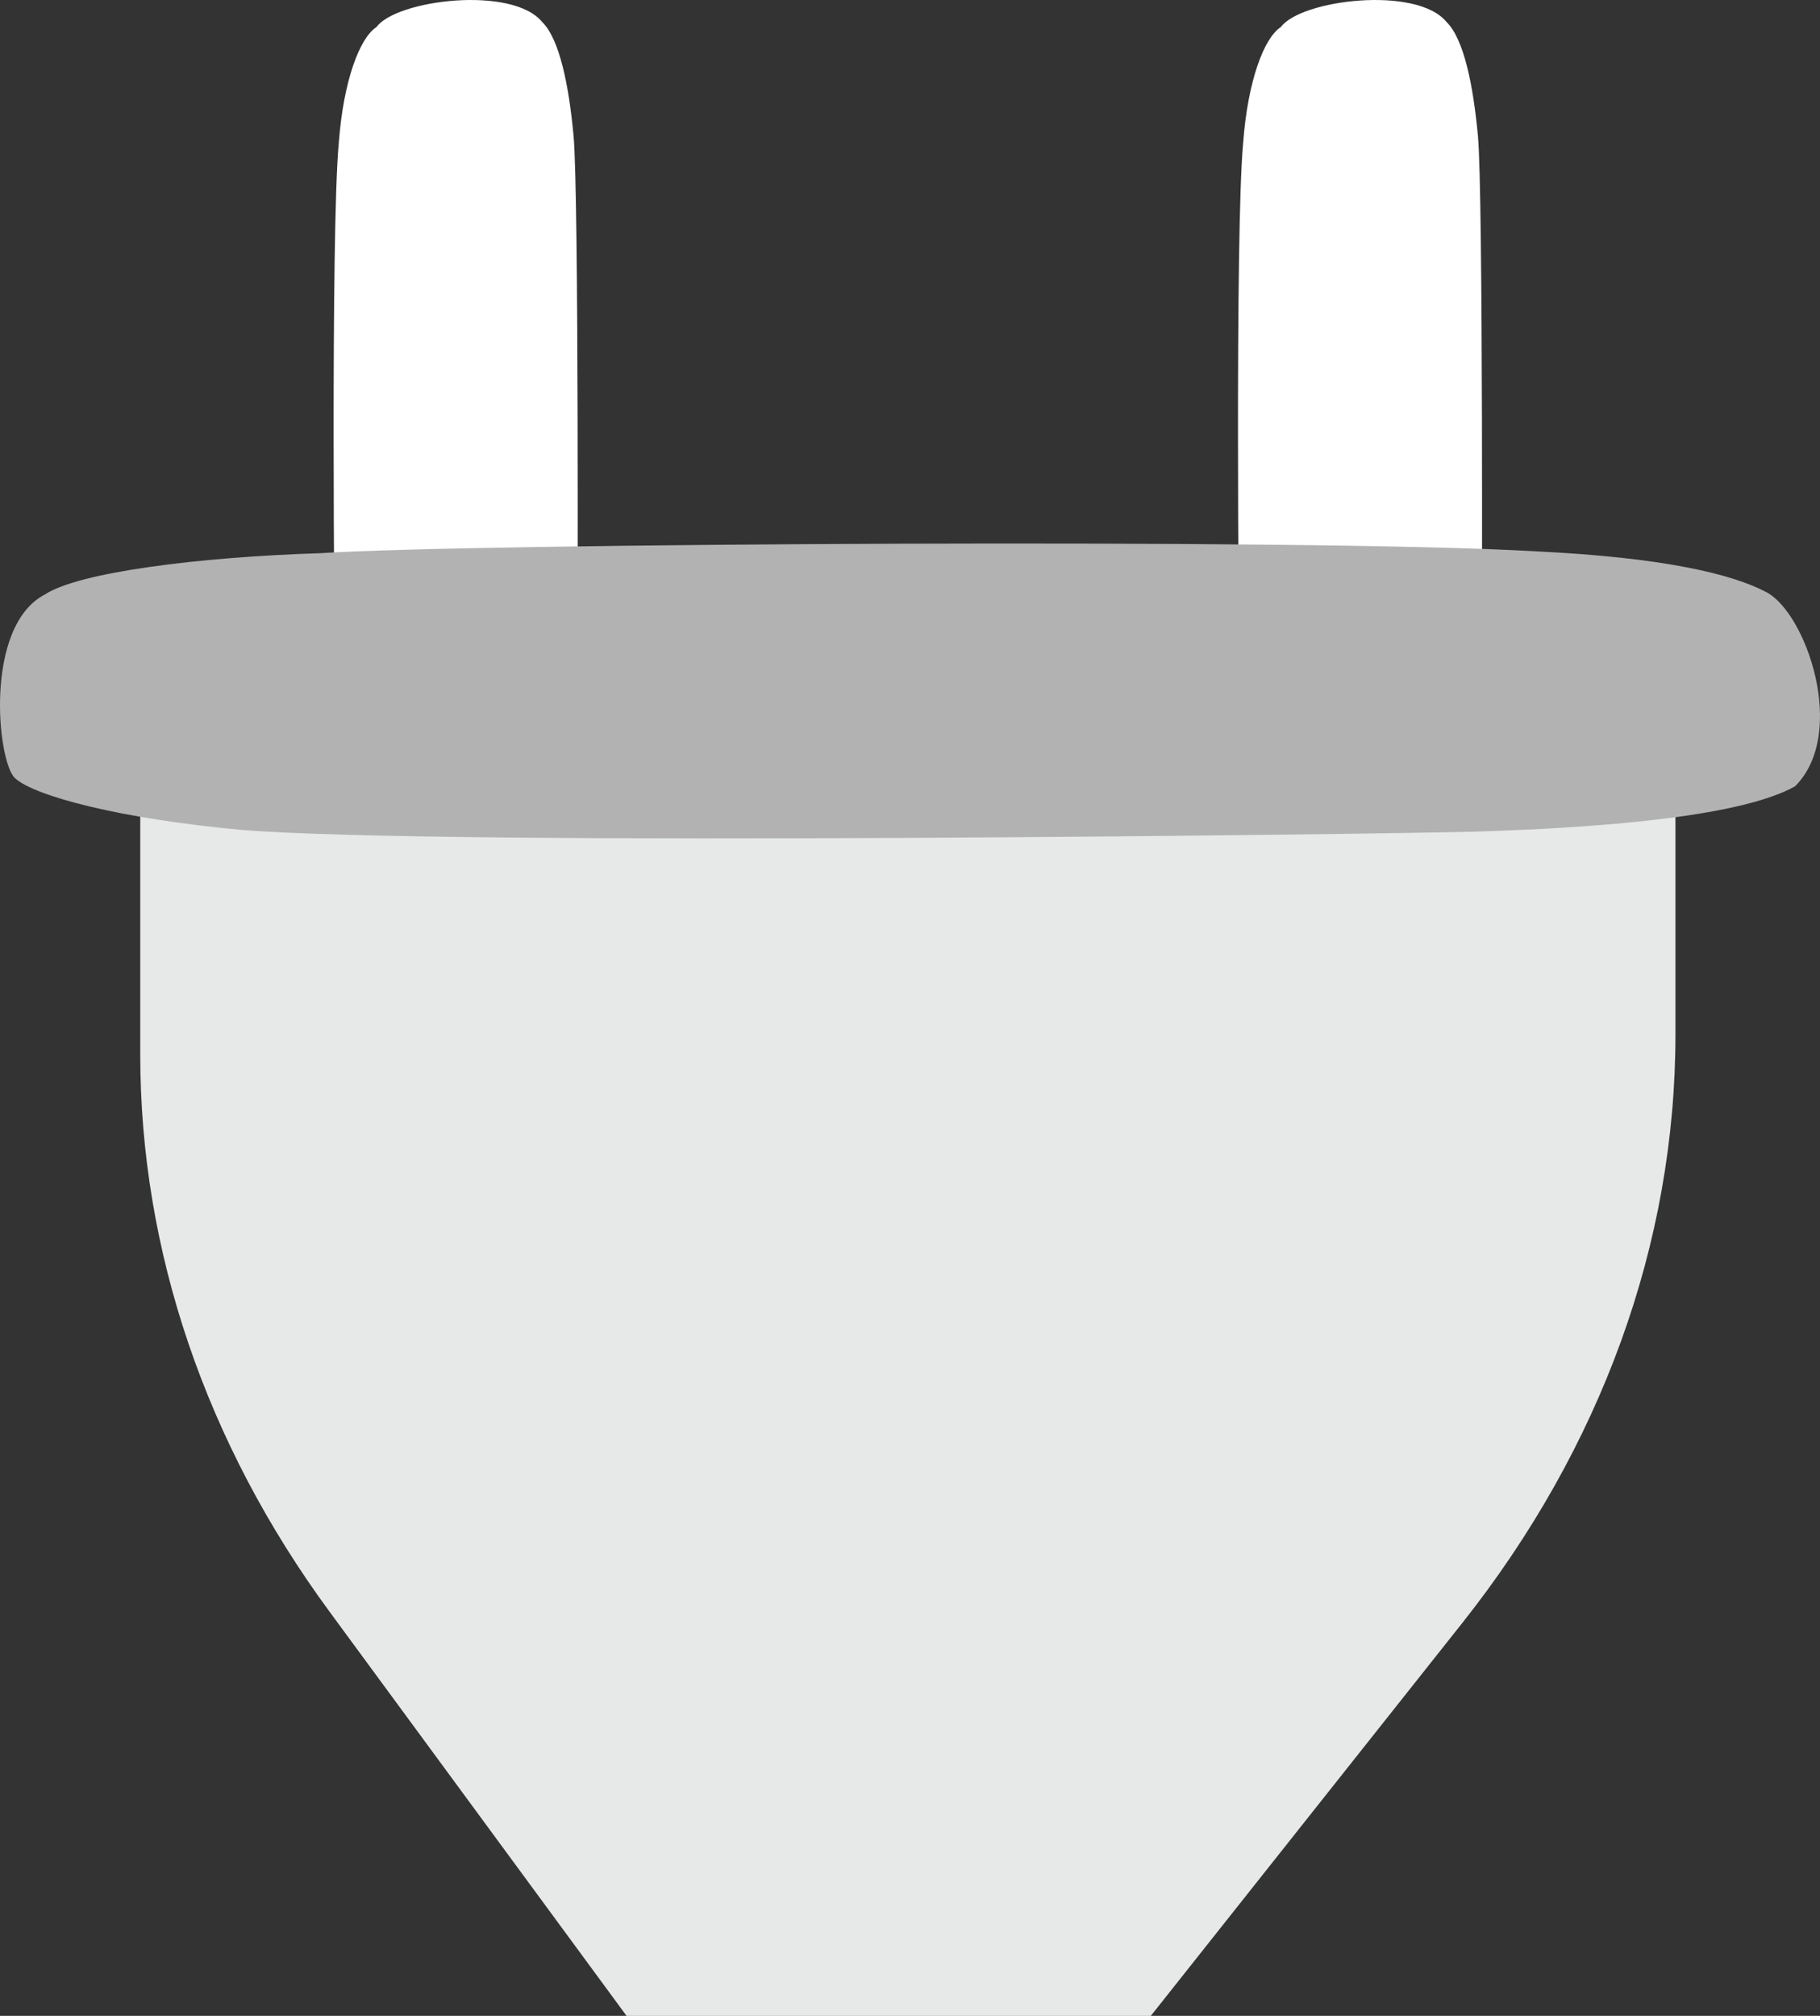 <?xml version="1.0" encoding="utf-8"?>
<!-- Generator: Adobe Illustrator 26.0.3, SVG Export Plug-In . SVG Version: 6.00 Build 0)  -->
<svg version="1.1" xmlns="http://www.w3.org/2000/svg" xmlns:xlink="http://www.w3.org/1999/xlink" x="0px" y="0px"
	 viewBox="0 0 246.609 273.029" enable-background="new 0 0 246.609 273.029" xml:space="preserve">
<rect x="0" y="0" width="246.609" height="273.029" fill="#333333" stroke="none"/>
<g id="plug_x5F_white">
	<g>
		<path fill="#E7E9E9" d="M19.004,96.944l208.018,0l0,43.173c0,28.26-10.03,55.927-28.899,79.718l-42.19,53.195H84.901
			L44.649,218.28c-16.786-22.832-25.646-48.899-25.646-75.458L19.004,96.944z"/>
		<path fill="#FFFFFF" d="M78.255,89.019l-32.903,0c0,0-0.574-57.608,0.555-69.666c0.627-8.475,2.858-14.248,5.096-15.677
			c2.702-3.725,18.417-5.651,22.461-0.698c2.359,2.313,3.619,8.589,4.252,15.402C78.455,26.063,78.255,89.019,78.255,89.019z"/>
		<path fill="#FFFFFF" d="M200.794,89.019l-32.902,0c0,0-0.574-57.608,0.555-69.666c0.627-8.475,2.858-14.248,5.096-15.677
			c2.702-3.725,18.417-5.651,22.461-0.698c2.359,2.313,3.619,8.589,4.252,15.402C200.994,26.063,200.794,89.019,200.794,89.019z"/>
		<path fill="#B2B2B2" d="M243.229,106.5c-6.97,3.89-24.321,5.547-43.184,6.133c-9.895,0.307-139.841,2.032-167.311-0.231
			c-16.276-1.485-28.076-4.555-30.721-7.031c-2.396-2.278-4.205-20.553,4.069-24.855c4.595-3.023,20.956-5.083,37.362-5.593
			c19.808-1.329,135.023-2.016,164.666-0.249c17.293,0.825,26.532,3.064,31.173,5.495C244.696,82.91,250.429,99.298,243.229,106.5z"
			/>
	</g>
</g>
<g id="Layer_1">
</g>
</svg>
